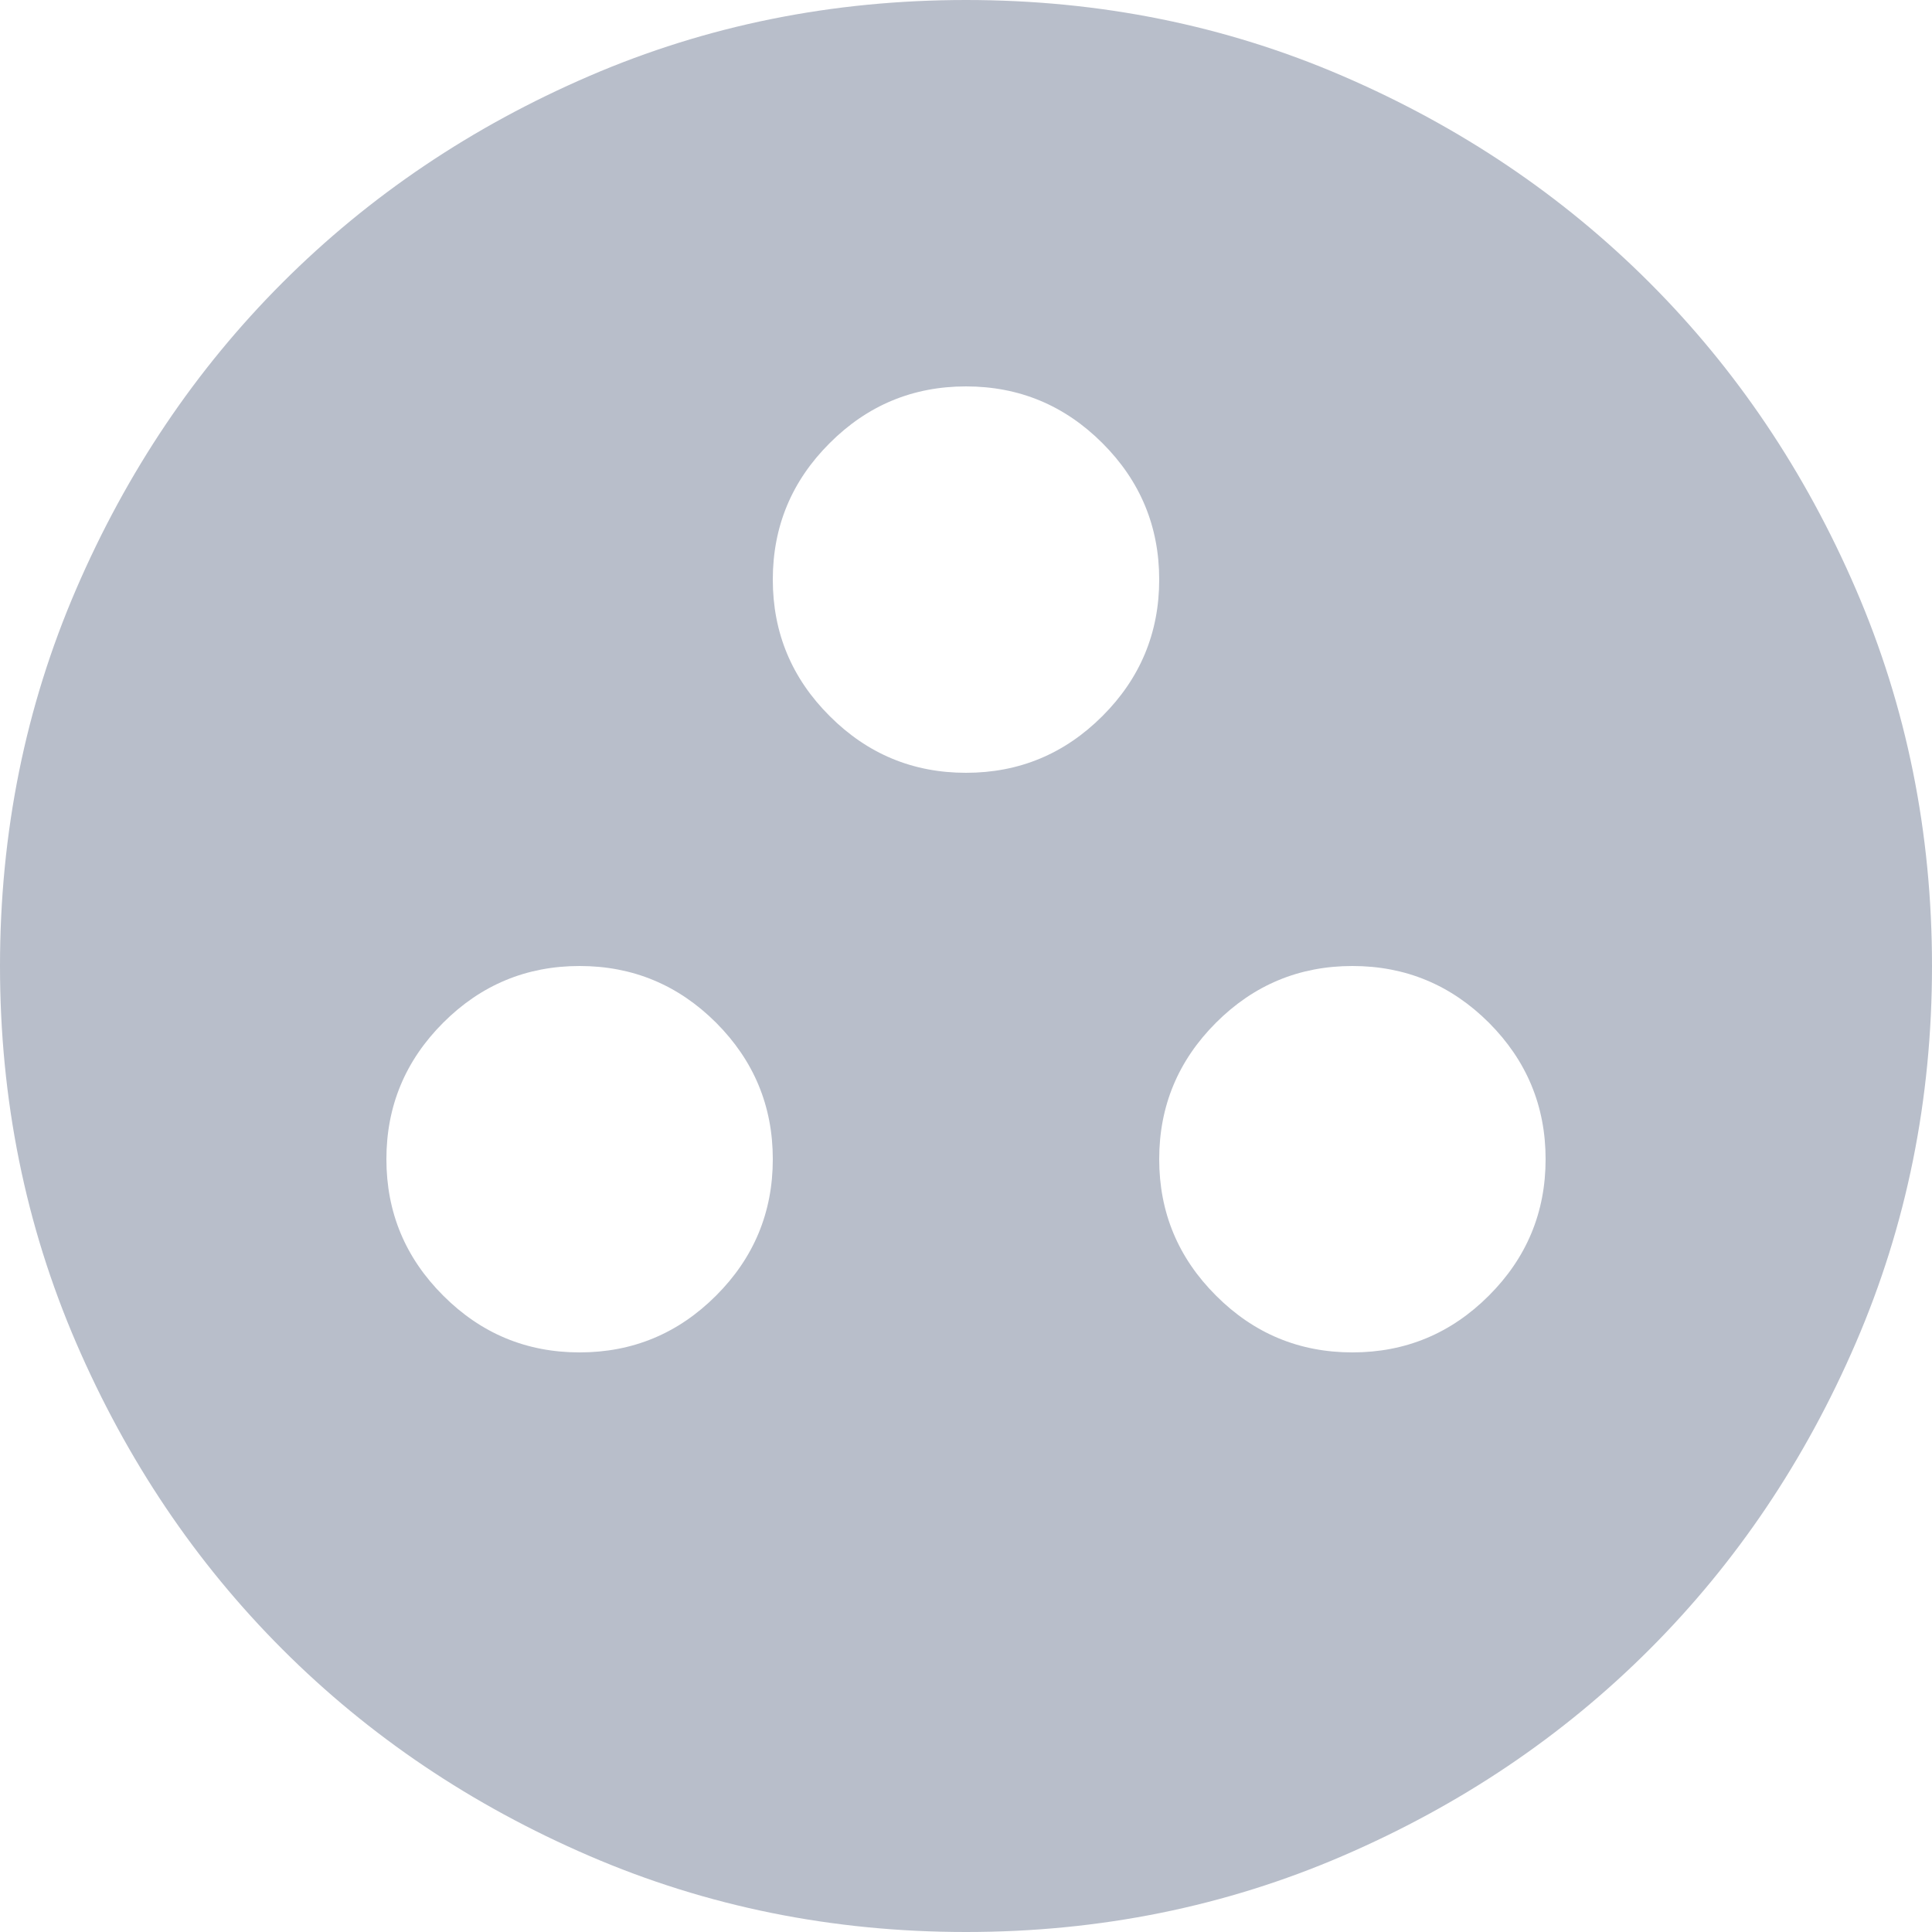<svg width="20" height="20" viewBox="0 0 20 20" fill="none" xmlns="http://www.w3.org/2000/svg">
    <path d="M6 14C6.55 14 7.021 13.804 7.413 13.412C7.804 13.021 8 12.55 8 12C8 11.45 7.804 10.979 7.413 10.587C7.021 10.196 6.55 10 6 10C5.45 10 4.979 10.196 4.588 10.587C4.196 10.979 4 11.45 4 12C4 12.55 4.196 13.021 4.588 13.412C4.979 13.804 5.45 14 6 14ZM14 14C14.55 14 15.021 13.804 15.413 13.412C15.804 13.021 16 12.55 16 12C16 11.45 15.804 10.979 15.413 10.587C15.021 10.196 14.55 10 14 10C13.45 10 12.979 10.196 12.588 10.587C12.196 10.979 12 11.45 12 12C12 12.55 12.196 13.021 12.588 13.412C12.979 13.804 13.45 14 14 14ZM10 8C10.55 8 11.021 7.804 11.413 7.412C11.804 7.021 12 6.55 12 6C12 5.45 11.804 4.979 11.413 4.588C11.021 4.196 10.55 4 10 4C9.45 4 8.979 4.196 8.588 4.588C8.196 4.979 8 5.45 8 6C8 6.55 8.196 7.021 8.588 7.412C8.979 7.804 9.45 8 10 8ZM10 20C8.617 20 7.317 19.737 6.1 19.212C4.883 18.687 3.825 17.975 2.925 17.075C2.025 16.175 1.313 15.117 0.788 13.9C0.263 12.683 0 11.383 0 10C0 8.617 0.263 7.317 0.788 6.1C1.313 4.883 2.025 3.825 2.925 2.925C3.825 2.025 4.883 1.312 6.1 0.787C7.317 0.262 8.617 0 10 0C11.383 0 12.683 0.262 13.9 0.787C15.117 1.312 16.175 2.025 17.075 2.925C17.975 3.825 18.687 4.883 19.212 6.1C19.737 7.317 20 8.617 20 10C20 11.383 19.737 12.683 19.212 13.9C18.687 15.117 17.975 16.175 17.075 17.075C16.175 17.975 15.117 18.687 13.9 19.212C12.683 19.737 11.383 20 10 20Z" fill="#B8BECA"/>
</svg>

